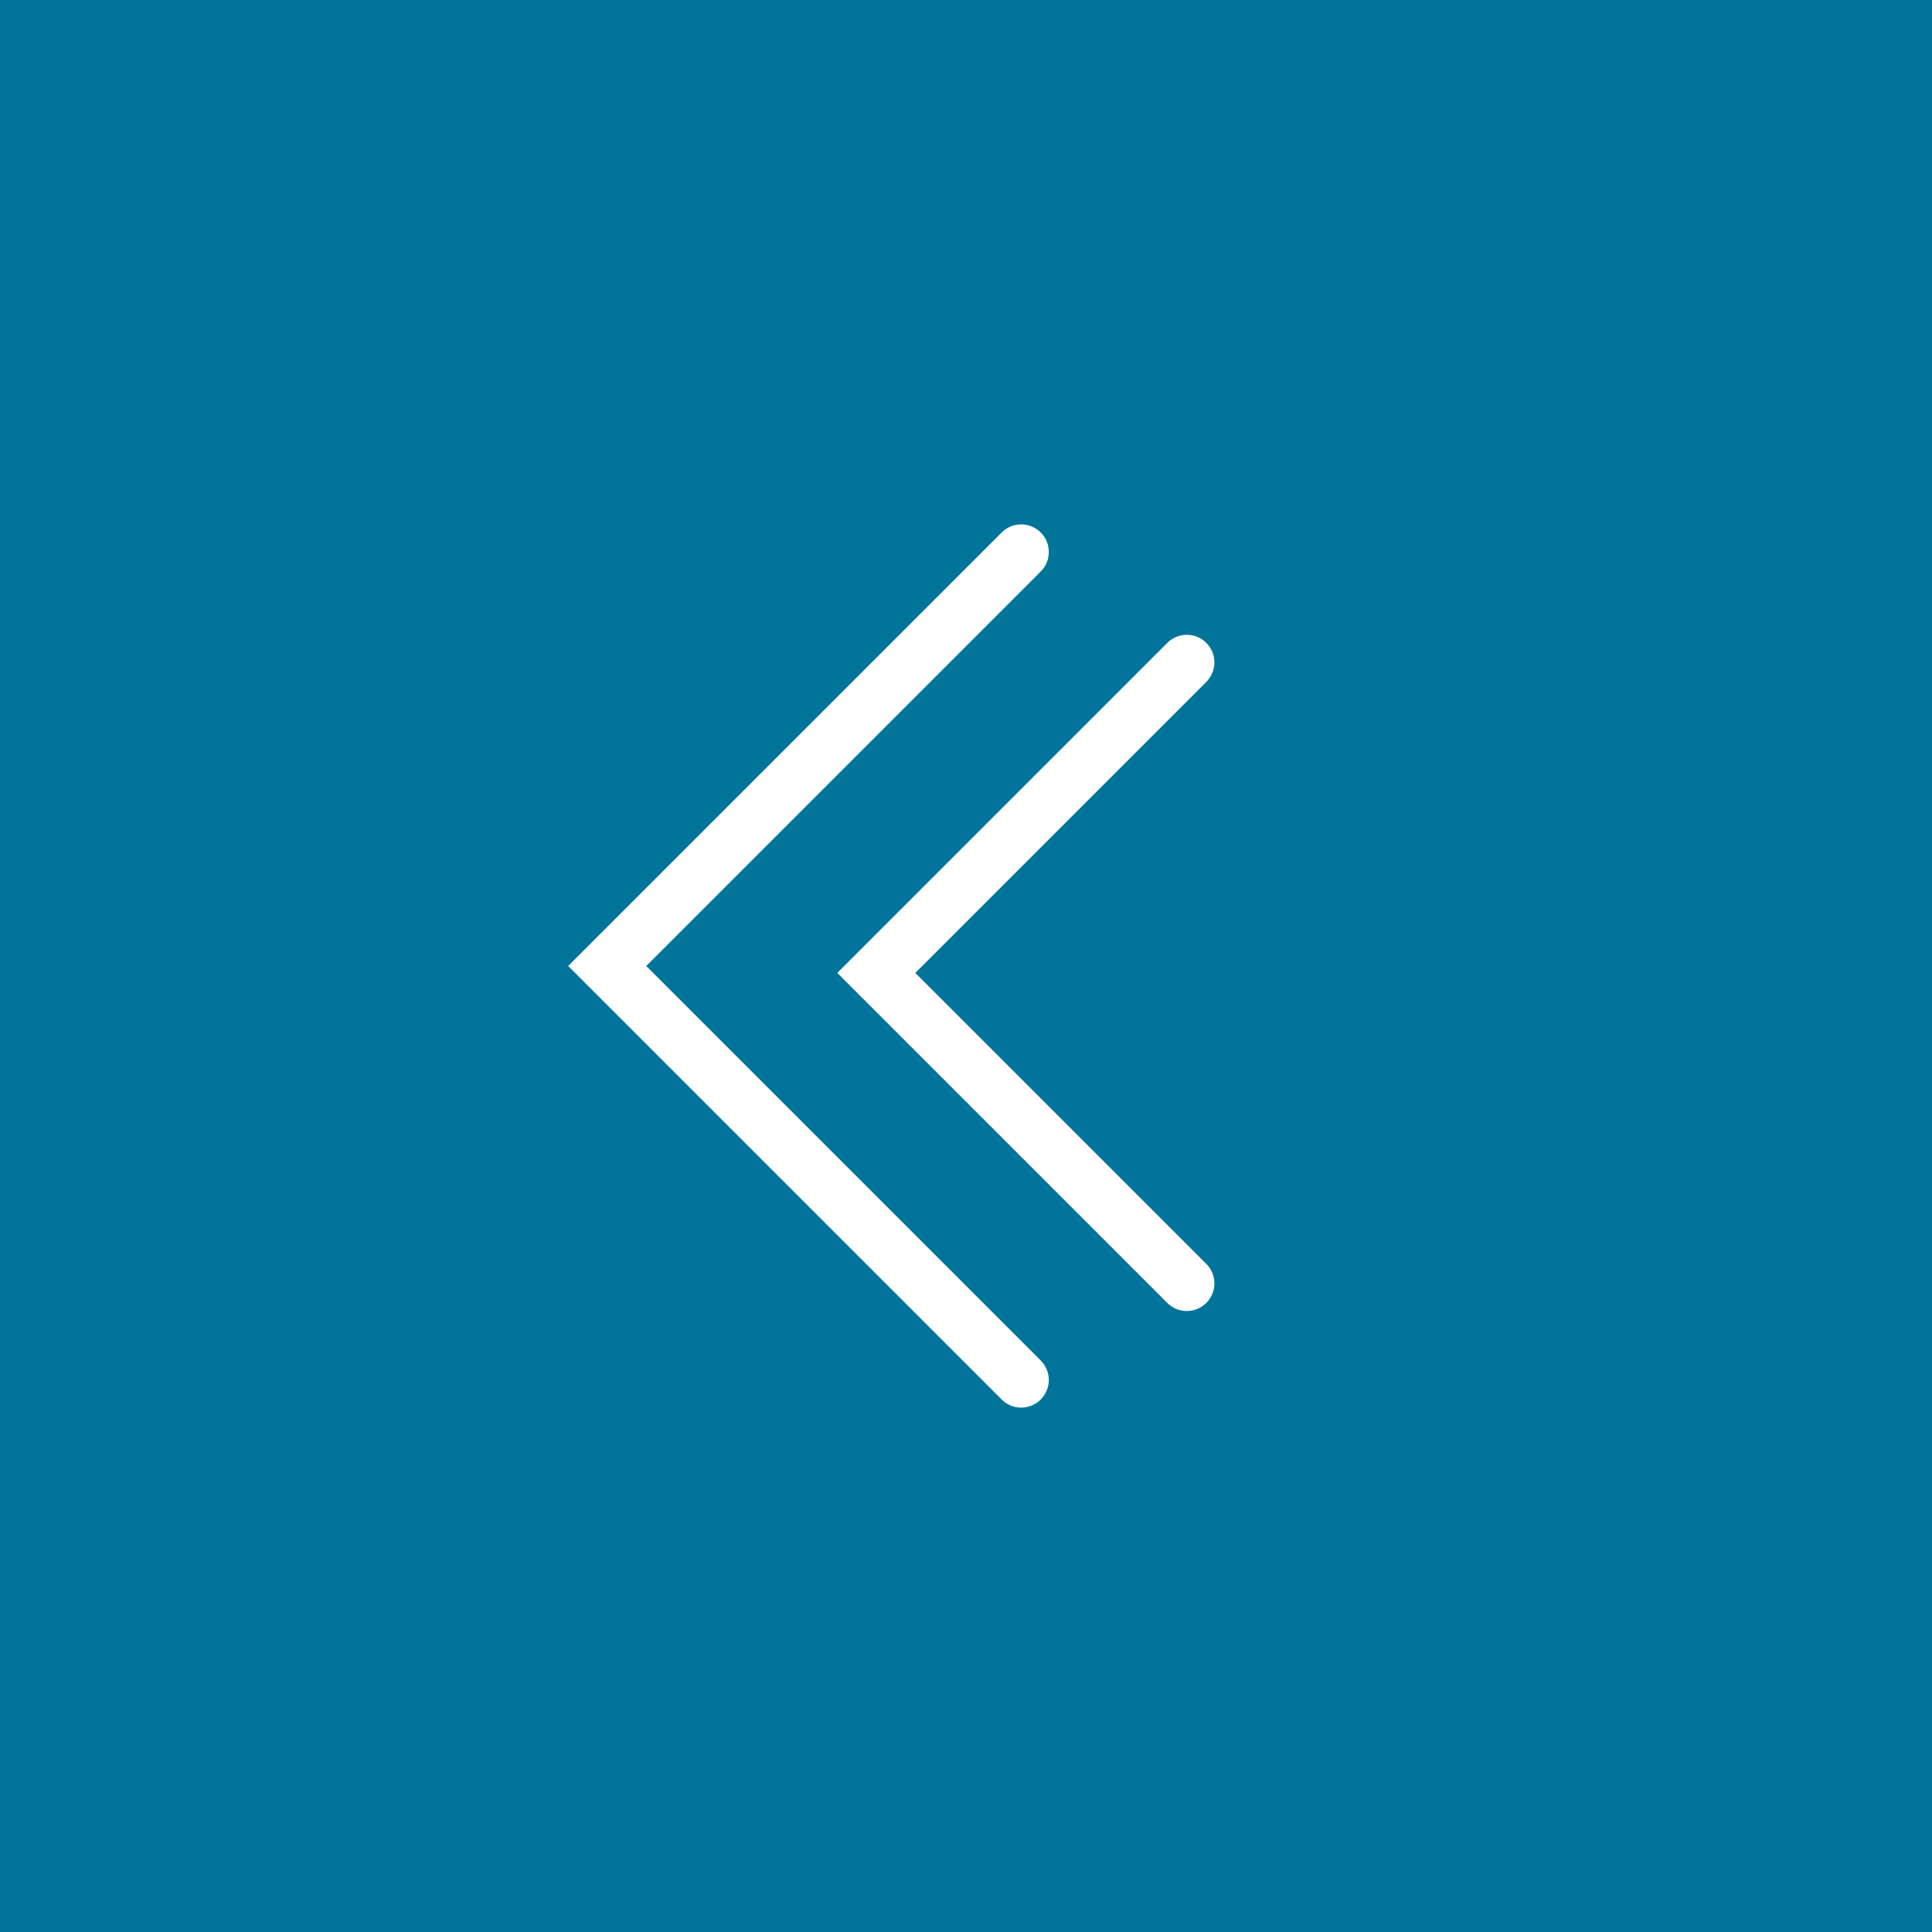 <svg width="35" height="35" viewBox="0 0 35 35"  xmlns="http://www.w3.org/2000/svg" fill="none">
<rect width="35" height="35" fill=" #007499"/>
<path d="M18.5 10L11 17.5L18.5 25" stroke="white" stroke-linecap="round"/>
<path d="M21.5 12L15.875 17.625L21.5 23.25" stroke="white" stroke-linecap="round"/>
</svg>
